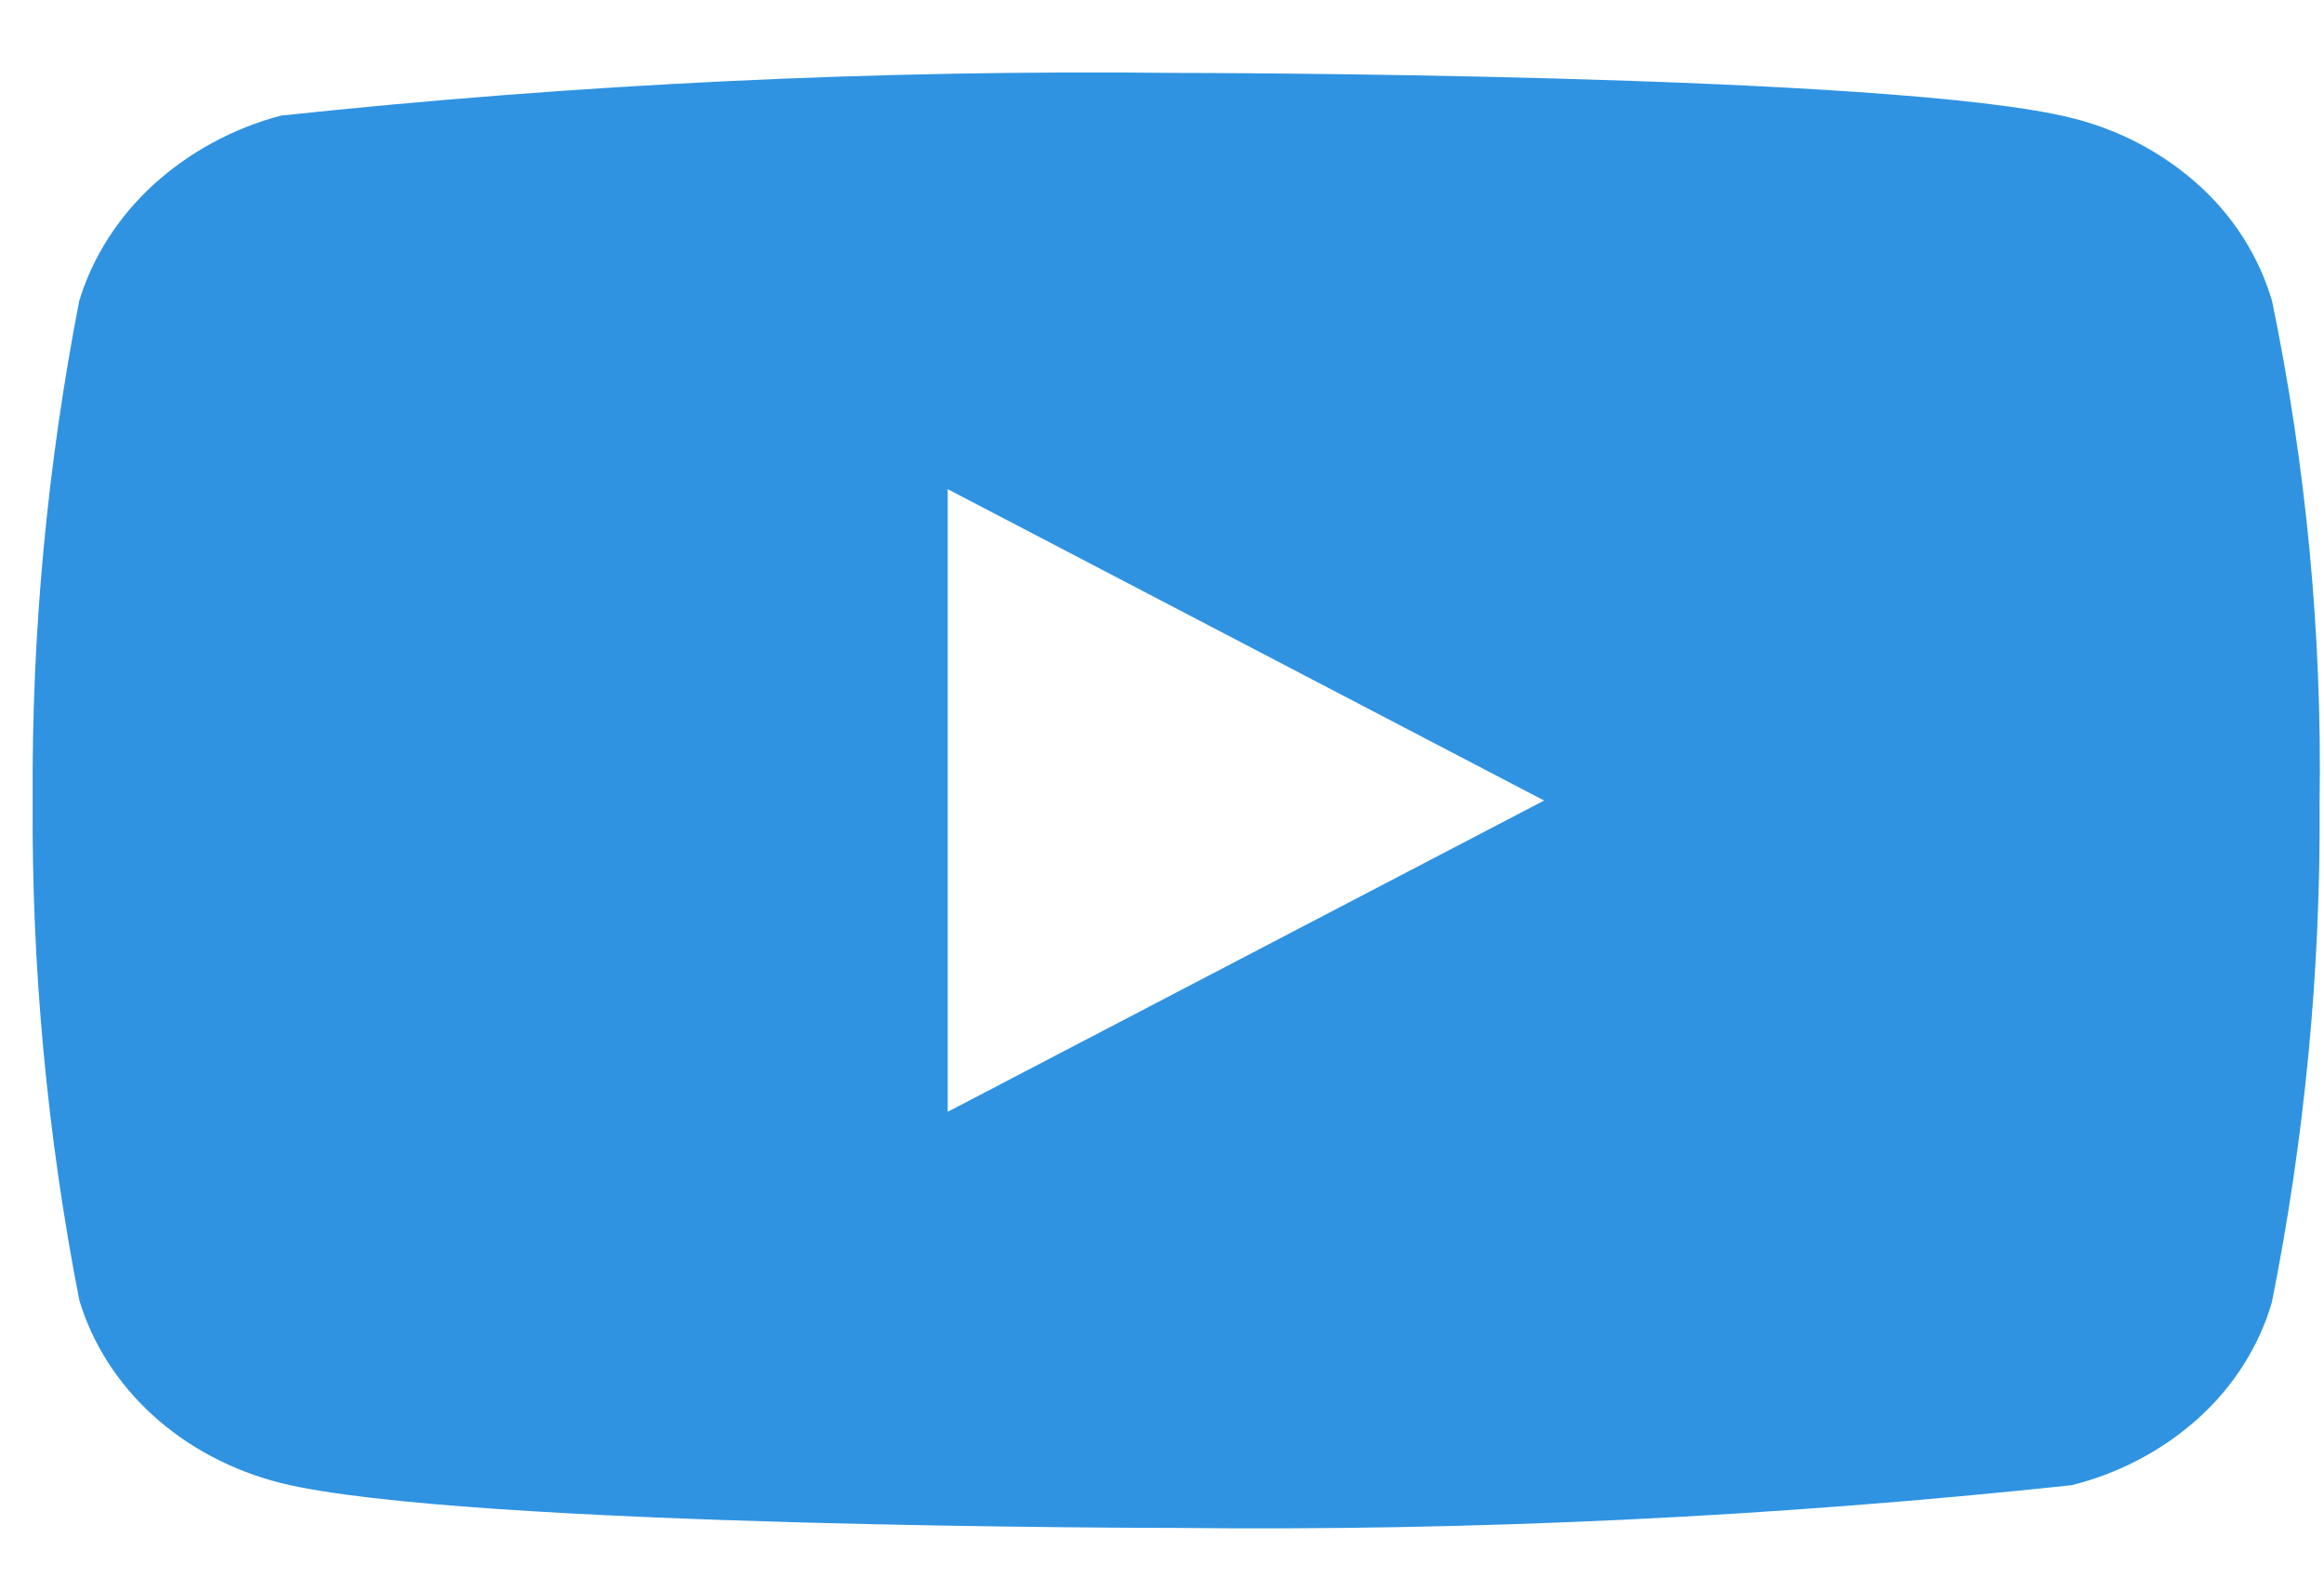 <svg width="19" height="13" viewBox="0 0 19 13" fill="none" xmlns="http://www.w3.org/2000/svg">
<path d="M18.575 2.459C18.469 2.099 18.263 1.773 17.978 1.515C17.685 1.25 17.327 1.06 16.936 0.964C15.473 0.596 9.611 0.596 9.611 0.596C7.168 0.569 4.725 0.686 2.296 0.945C1.905 1.049 1.547 1.243 1.254 1.51C0.965 1.775 0.757 2.101 0.648 2.458C0.386 3.805 0.258 5.172 0.267 6.542C0.258 7.91 0.385 9.277 0.648 10.625C0.754 10.981 0.962 11.306 1.251 11.569C1.54 11.831 1.9 12.021 2.296 12.121C3.779 12.488 9.611 12.488 9.611 12.488C12.058 12.515 14.504 12.398 16.936 12.139C17.327 12.042 17.685 11.852 17.978 11.587C18.266 11.325 18.471 10.998 18.574 10.643C18.843 9.297 18.974 7.929 18.964 6.559C18.985 5.183 18.854 3.809 18.575 2.458V2.459ZM7.748 9.087V3.998L12.624 6.543L7.748 9.087Z" fill="#2F93E1"/>
</svg>
